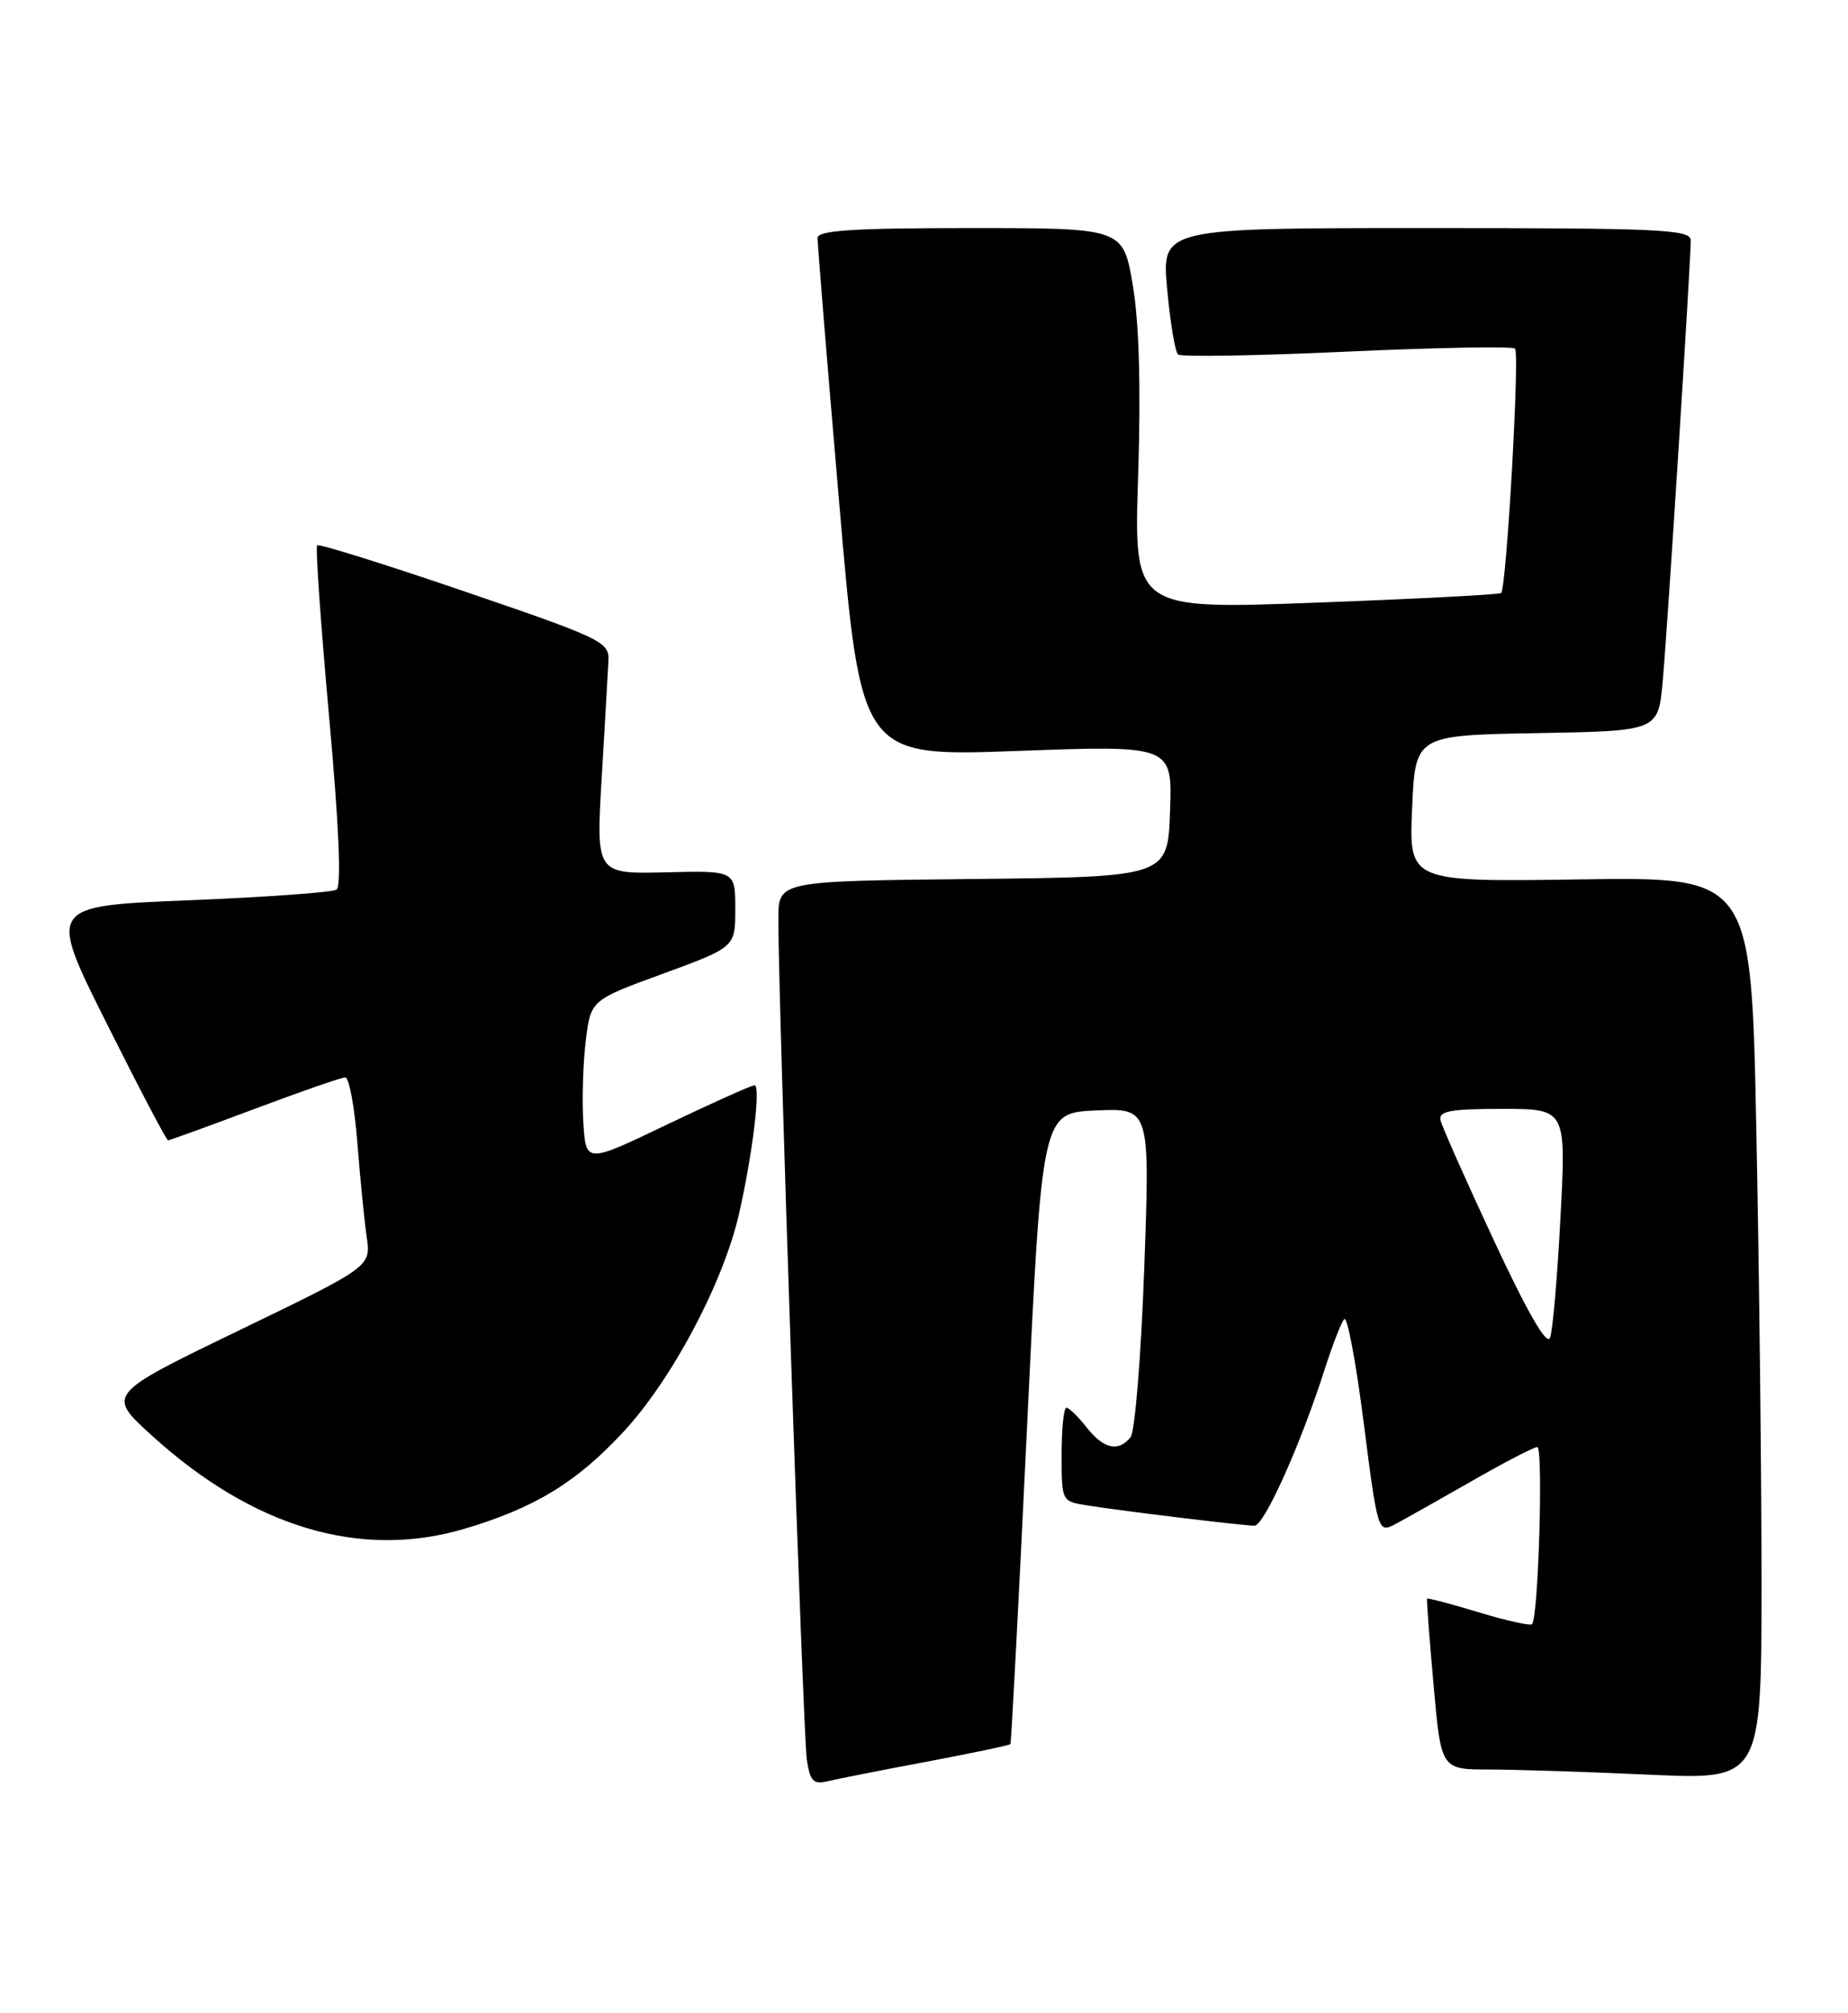 <?xml version="1.0" encoding="UTF-8" standalone="no"?>
<!DOCTYPE svg PUBLIC "-//W3C//DTD SVG 1.1//EN" "http://www.w3.org/Graphics/SVG/1.1/DTD/svg11.dtd" >
<svg xmlns="http://www.w3.org/2000/svg" xmlns:xlink="http://www.w3.org/1999/xlink" version="1.1" viewBox="0 0 235 256">
 <g >
 <path fill="currentColor"
d=" M 117.90 224.00 C 123.62 222.92 128.38 221.92 128.49 221.77 C 128.60 221.62 129.55 203.50 130.60 181.50 C 132.50 141.50 132.50 141.50 139.37 141.20 C 146.24 140.90 146.24 140.90 145.51 161.20 C 145.11 172.37 144.32 182.06 143.77 182.75 C 142.21 184.67 140.34 184.25 138.18 181.50 C 137.10 180.12 135.94 179.00 135.61 179.00 C 135.27 179.00 135.00 181.68 135.00 184.95 C 135.00 190.90 135.00 190.91 138.25 191.42 C 142.99 192.17 158.12 194.00 159.52 194.00 C 160.77 194.00 165.43 183.59 168.49 174.00 C 169.46 170.97 170.56 168.15 170.94 167.73 C 171.33 167.31 172.44 173.26 173.42 180.96 C 175.18 194.73 175.25 194.94 177.36 193.84 C 178.53 193.22 182.92 190.75 187.10 188.36 C 191.28 185.96 195.05 184.00 195.49 184.00 C 196.27 184.00 195.63 205.71 194.82 206.52 C 194.59 206.75 191.52 206.07 188.00 205.00 C 184.48 203.93 181.54 203.16 181.47 203.28 C 181.40 203.40 181.77 208.34 182.30 214.25 C 183.25 225.00 183.25 225.00 189.38 225.00 C 192.74 225.01 201.91 225.30 209.75 225.66 C 224.00 226.31 224.00 226.31 224.00 200.91 C 224.00 186.93 223.70 161.10 223.34 143.50 C 222.69 111.50 222.69 111.50 200.93 111.82 C 179.17 112.14 179.17 112.14 179.57 102.82 C 179.97 93.50 179.97 93.50 195.41 93.22 C 210.85 92.95 210.85 92.95 211.43 86.72 C 212.01 80.45 215.00 33.49 215.00 30.57 C 215.00 29.17 211.25 29.00 181.36 29.00 C 147.72 29.00 147.72 29.00 148.42 36.75 C 148.81 41.01 149.43 44.76 149.81 45.08 C 150.19 45.40 159.86 45.24 171.30 44.71 C 182.74 44.19 192.35 44.02 192.66 44.33 C 193.27 44.93 191.57 74.79 190.89 75.41 C 190.68 75.60 180.08 76.16 167.34 76.63 C 144.18 77.50 144.18 77.50 144.73 60.50 C 145.09 49.21 144.86 41.07 144.05 36.25 C 142.82 29.00 142.82 29.00 123.41 29.00 C 108.57 29.00 103.99 29.29 103.97 30.25 C 103.95 30.94 105.18 46.06 106.71 63.86 C 109.48 96.21 109.48 96.21 129.28 95.49 C 149.08 94.76 149.08 94.76 148.79 103.13 C 148.50 111.50 148.50 111.50 123.75 111.77 C 99.00 112.03 99.00 112.03 98.98 116.77 C 98.93 126.29 102.12 220.60 102.60 223.76 C 103.02 226.52 103.43 226.93 105.30 226.48 C 106.51 226.19 112.18 225.07 117.90 224.00 Z  M 59.07 194.39 C 68.01 191.74 73.34 188.48 79.32 182.02 C 85.47 175.38 91.97 163.11 93.97 154.38 C 95.70 146.79 96.77 138.00 95.95 138.00 C 95.56 138.00 90.57 140.24 84.87 142.97 C 74.50 147.95 74.50 147.95 74.18 142.72 C 74.00 139.85 74.14 135.18 74.49 132.33 C 75.12 127.17 75.12 127.17 84.31 123.81 C 93.50 120.44 93.50 120.44 93.50 115.57 C 93.50 110.70 93.50 110.70 84.65 110.92 C 75.79 111.13 75.79 111.13 76.52 98.81 C 76.92 92.04 77.31 85.38 77.37 84.00 C 77.49 81.63 76.54 81.17 59.12 75.22 C 49.00 71.76 40.55 69.12 40.33 69.34 C 40.10 69.56 40.79 79.37 41.85 91.12 C 43.12 105.19 43.44 112.71 42.78 113.13 C 42.23 113.47 33.75 114.08 23.93 114.48 C 6.09 115.20 6.09 115.20 13.55 130.10 C 17.65 138.29 21.17 145.00 21.37 145.00 C 21.57 145.00 26.52 143.20 32.38 141.00 C 38.23 138.80 43.42 137.00 43.91 137.00 C 44.39 137.00 45.08 140.71 45.44 145.25 C 45.79 149.79 46.33 155.20 46.63 157.28 C 47.18 161.05 47.18 161.05 30.37 169.18 C 13.56 177.31 13.56 177.31 19.30 182.53 C 32.18 194.23 45.85 198.31 59.07 194.39 Z  M 190.00 157.79 C 186.43 150.13 183.35 143.22 183.18 142.43 C 182.92 141.28 184.45 141.00 191.01 141.00 C 199.16 141.00 199.16 141.00 198.44 154.75 C 198.05 162.31 197.45 169.23 197.11 170.11 C 196.71 171.17 194.24 166.89 190.00 157.79 Z "/>
</g>
</svg>